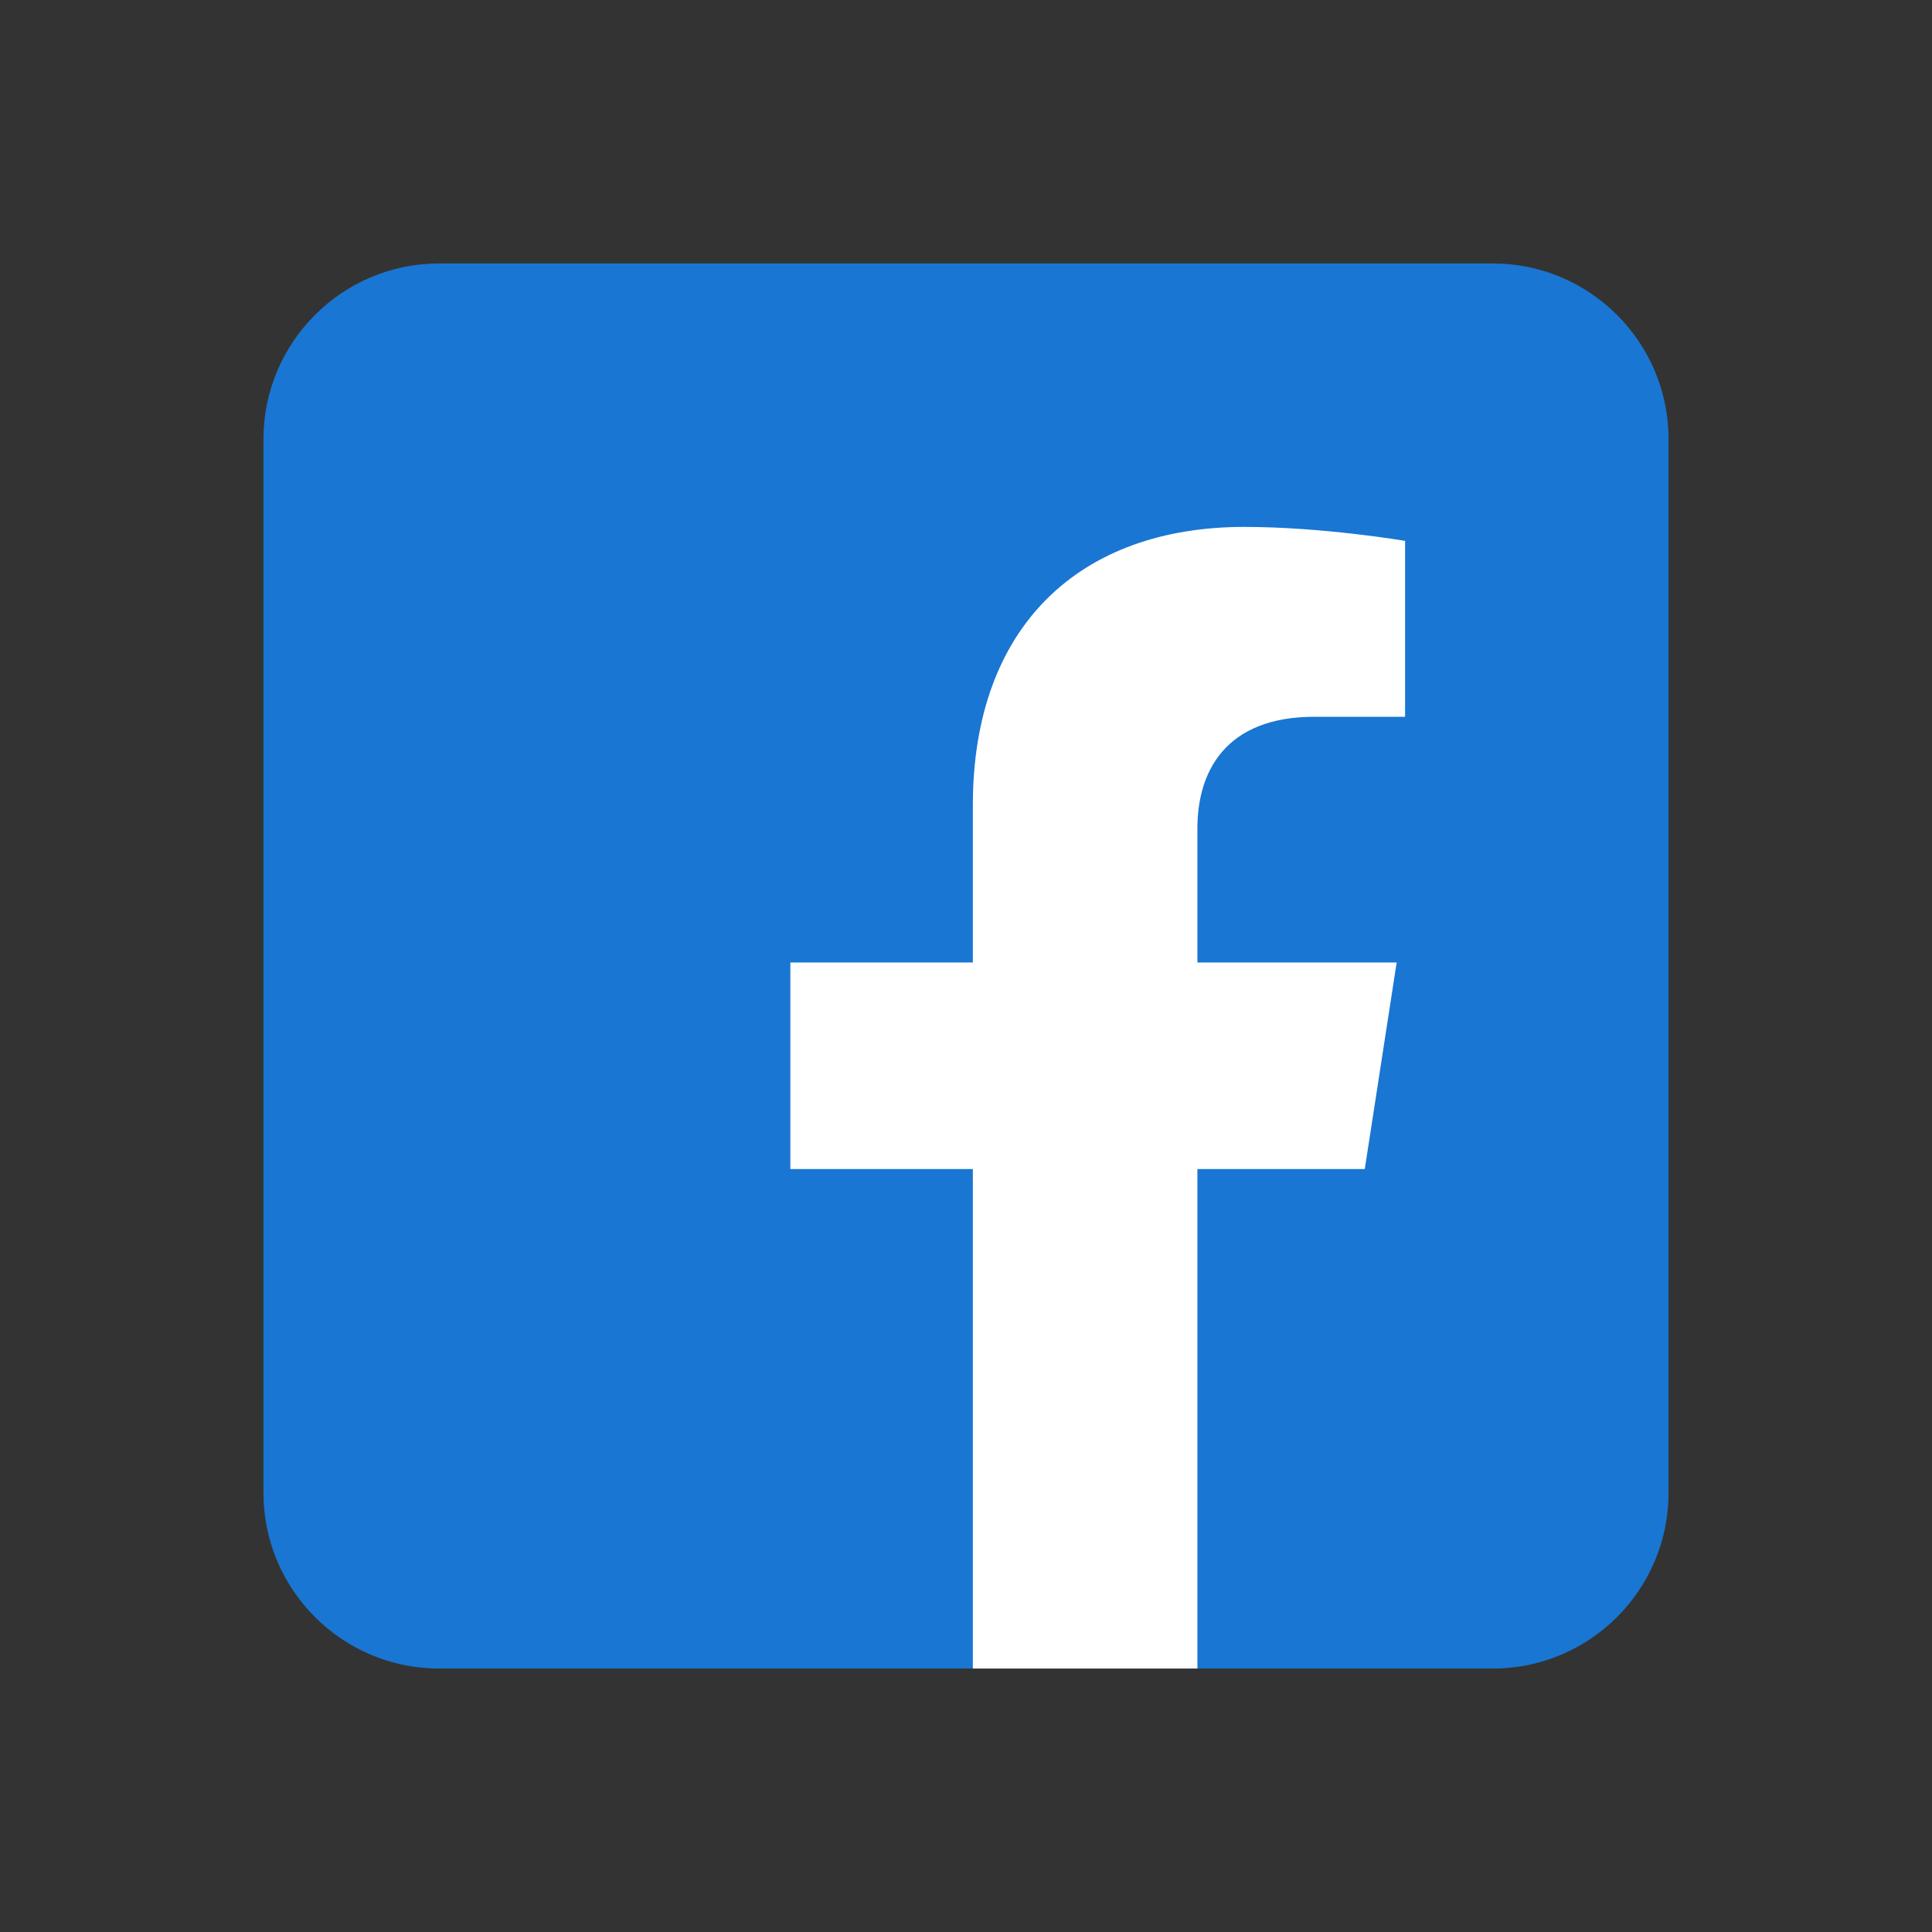 <svg width="22" height="22" viewBox="0 0 22 22" fill="none" xmlns="http://www.w3.org/2000/svg">
<rect x="0" y="0" width="22" height="22" fill="#333333" stroke="none"/>
<path d="M17 3H5C3.897 3 3 3.897 3 5V17C3 18.103 3.897 19 5 19H17C18.103 19 19 18.103 19 17V5C19 3.897 18.103 3 17 3Z" fill="#1976D2"/>
<path d="M15.541 13.312L15.904 10.96H13.635V9.433C13.635 8.789 13.952 8.162 14.968 8.162H16V6.159C16 6.159 15.064 6 14.168 6C12.299 6 11.078 7.127 11.078 9.167V10.96H9V13.312H11.078V19H13.635V13.312H15.541Z" fill="white"/>
</svg>
